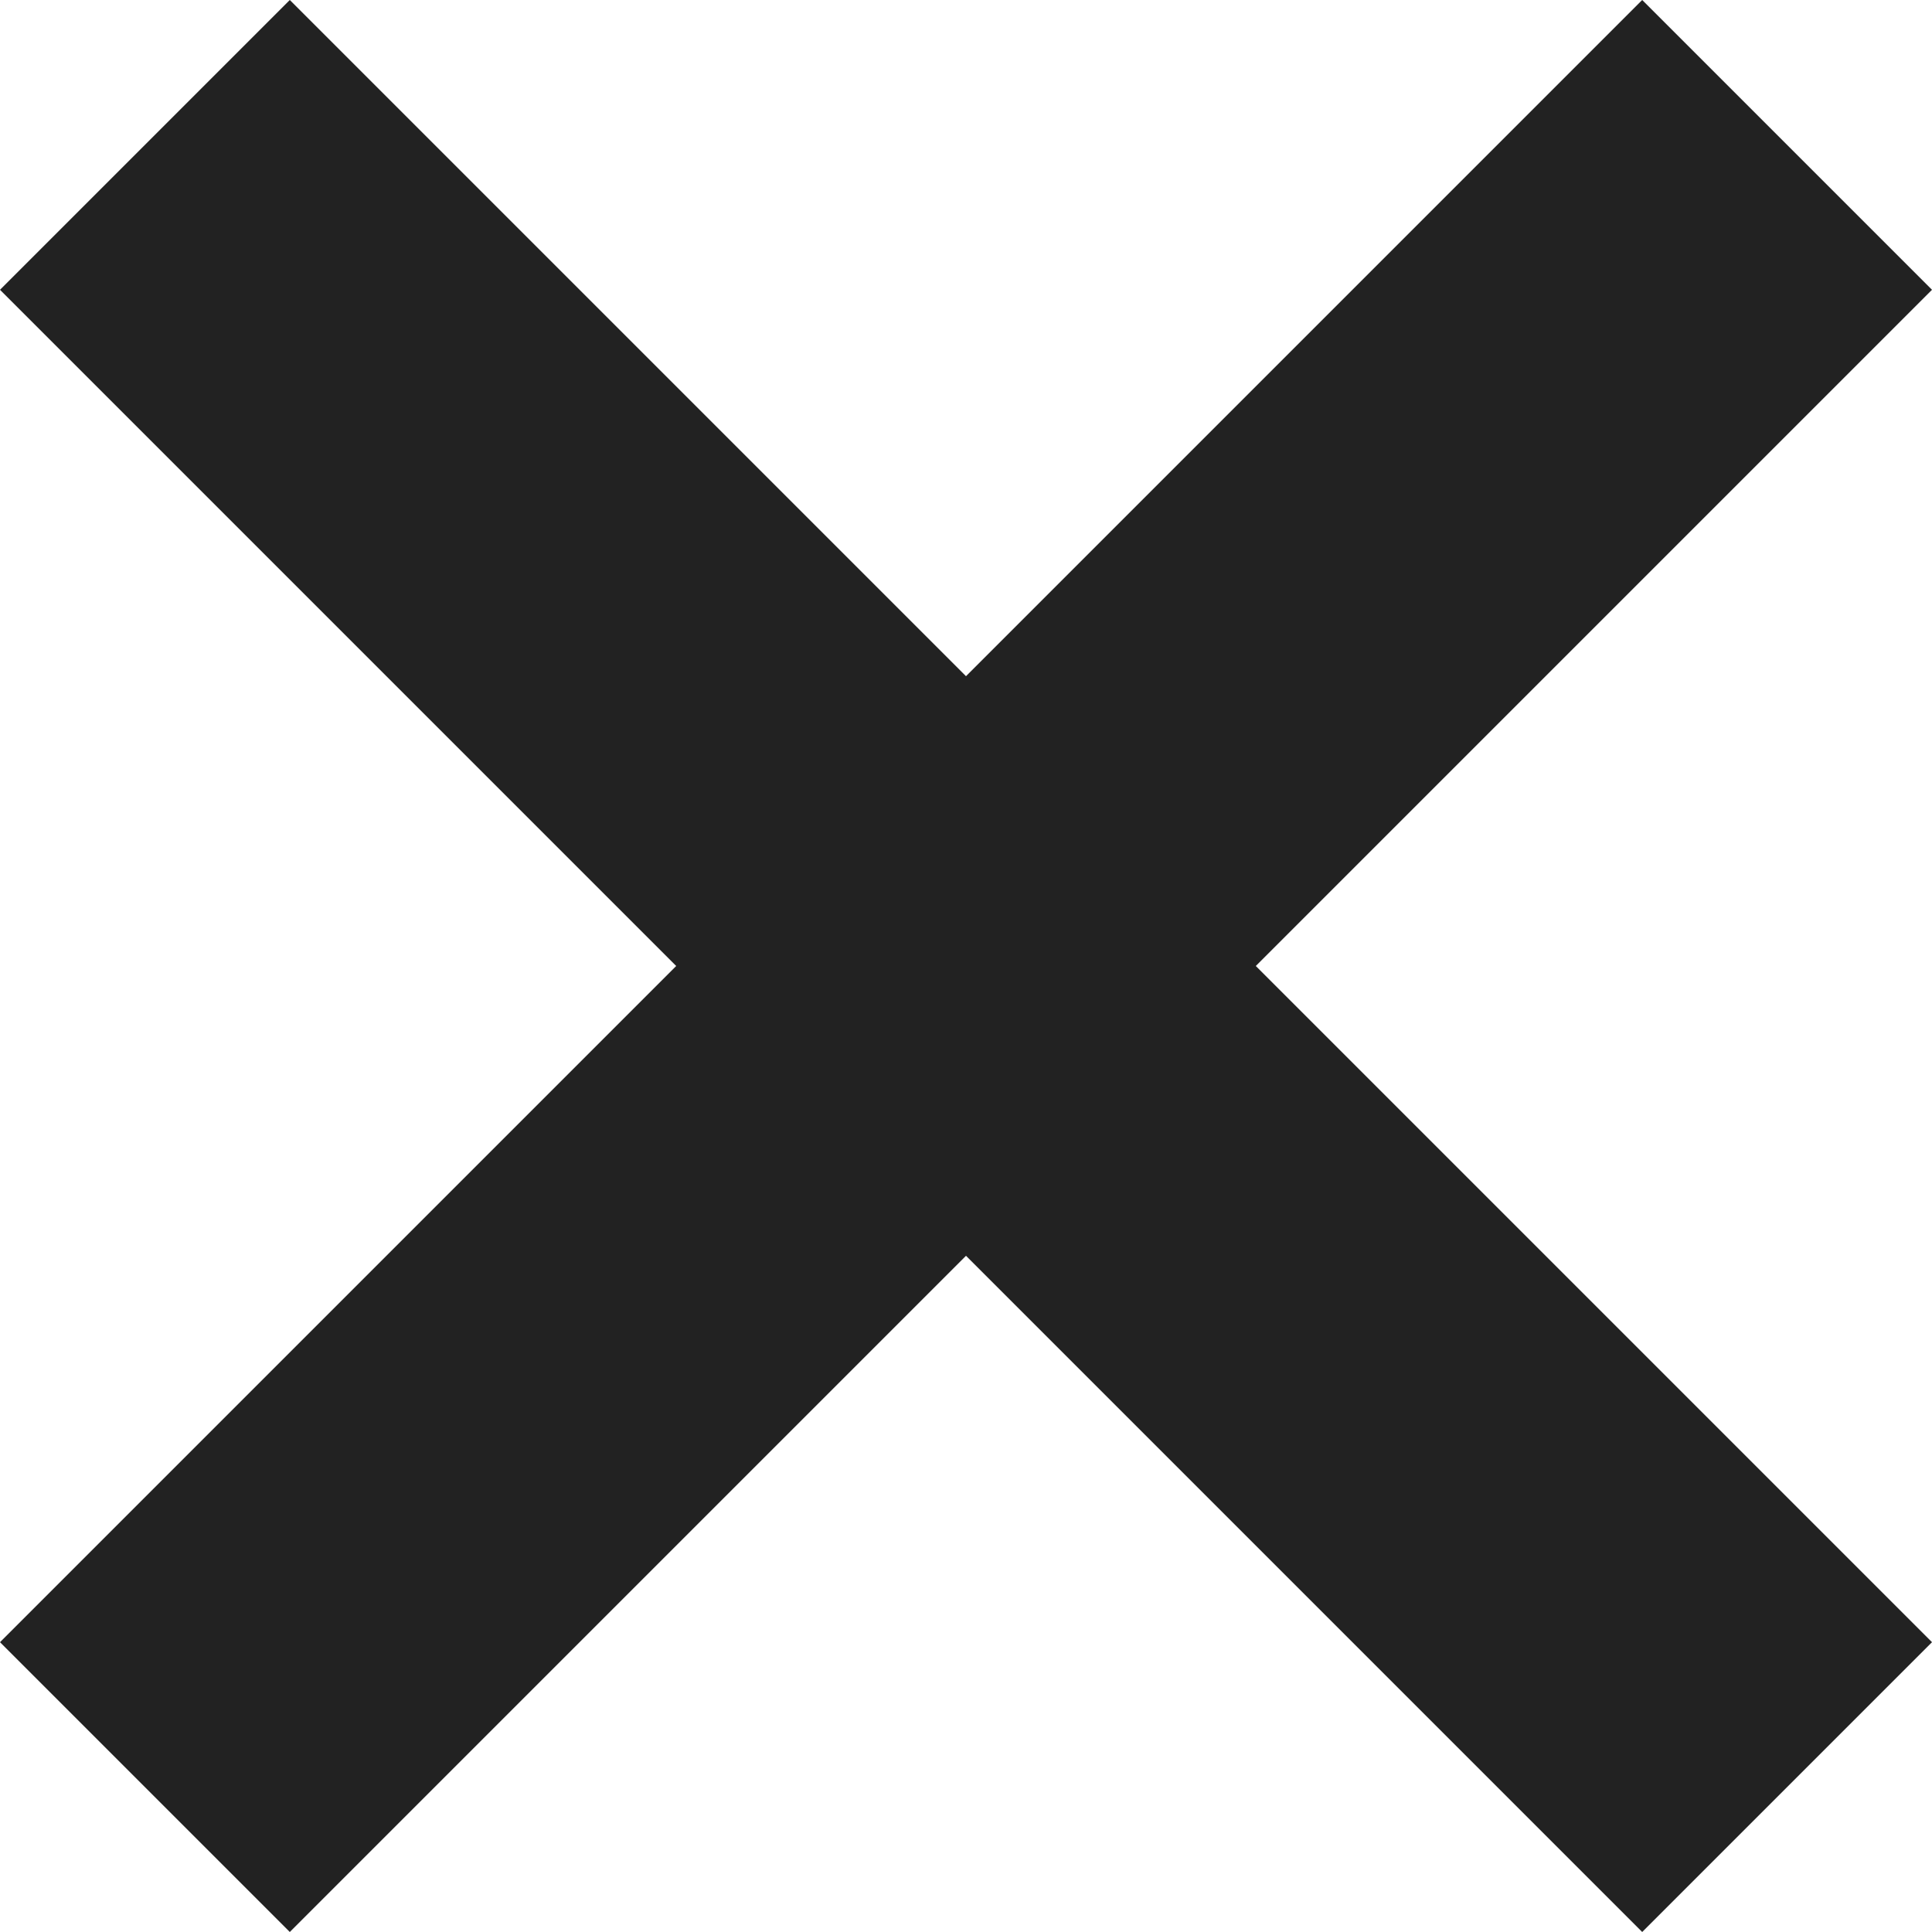 <svg xmlns="http://www.w3.org/2000/svg" xmlns:xlink="http://www.w3.org/1999/xlink" width="96" height="96" viewBox="0 0 96 96"><svg viewBox="0 0 96 96" enable-background="new 0 0 96 96" width="96" height="96" id="close" y="0"><path fill="#222" d="M81.6 0L48 33.6 14.4 0 0 14.4 33.6 48 0 81.6 14.4 96 48 62.4 81.6 96 96 81.6 62.4 48 96 14.4 81.6 0z"/></svg></svg>